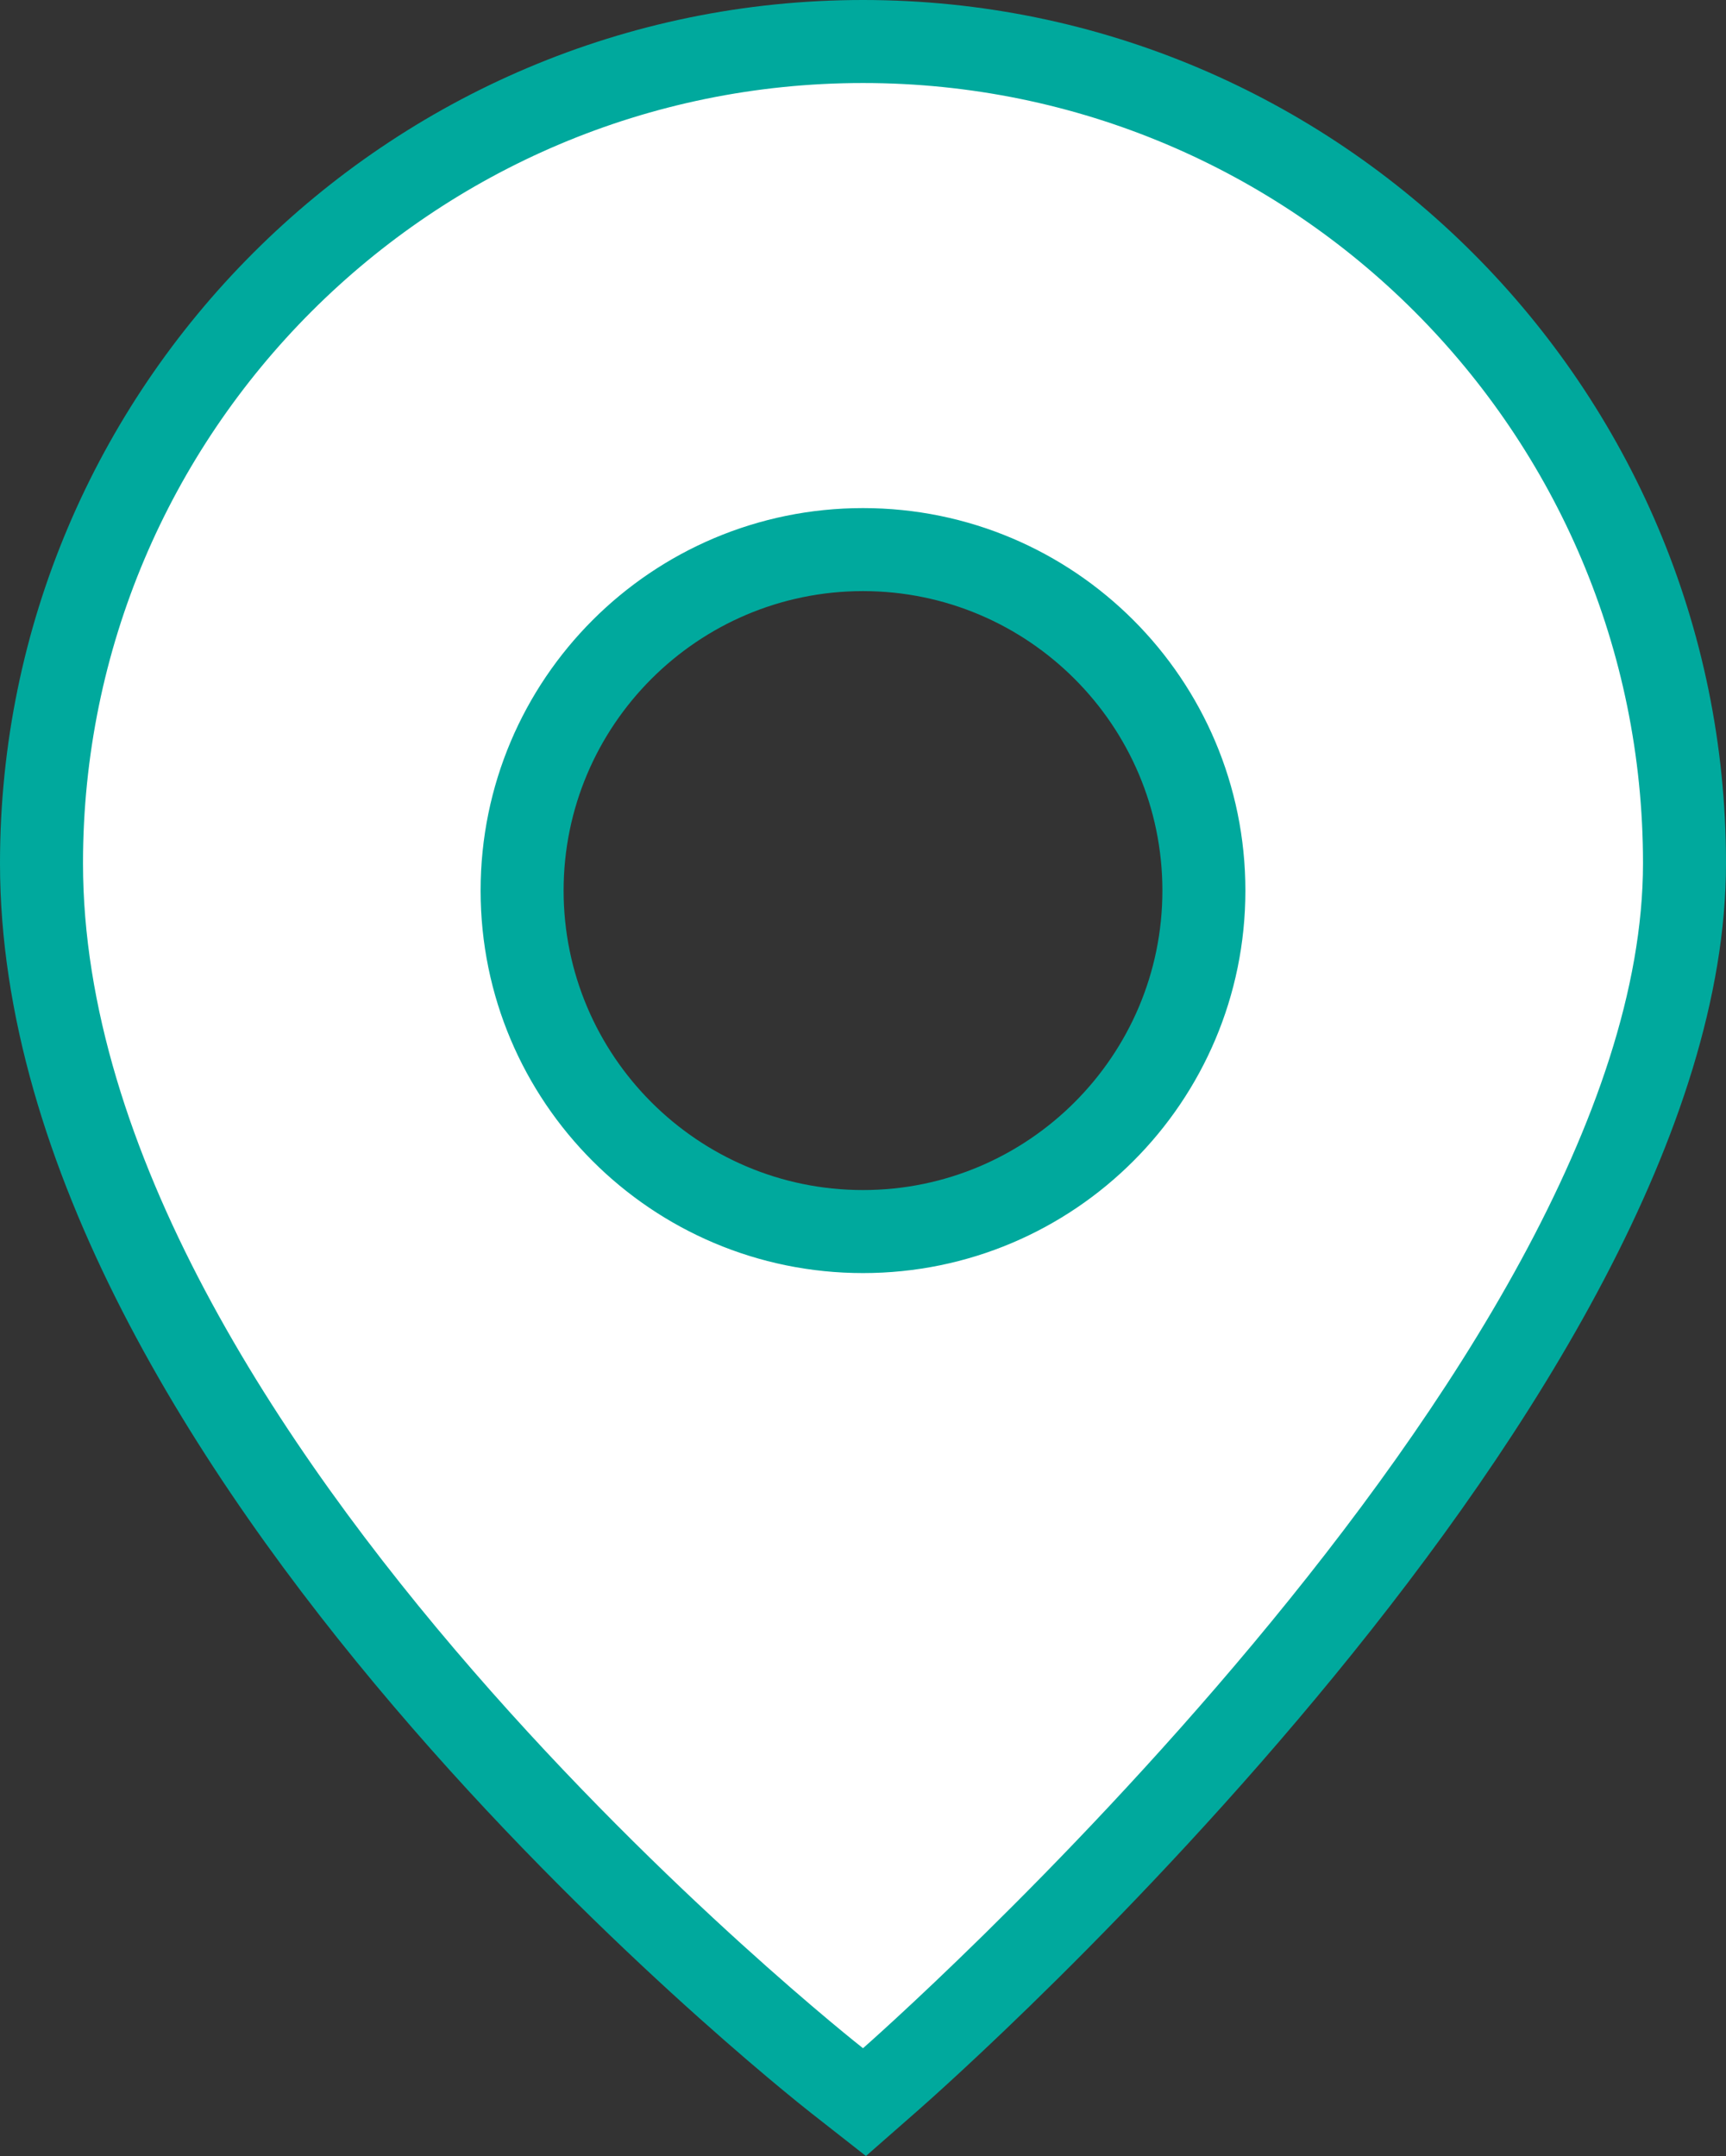 <?xml version="1.0" encoding="utf-8"?>
<!-- Generator: Adobe Illustrator 17.0.0, SVG Export Plug-In . SVG Version: 6.00 Build 0)  -->
<!DOCTYPE svg PUBLIC "-//W3C//DTD SVG 1.1//EN" "http://www.w3.org/Graphics/SVG/1.1/DTD/svg11.dtd">
<svg version="1.1" id="Laag_1" xmlns="http://www.w3.org/2000/svg" xmlns:xlink="http://www.w3.org/1999/xlink" x="0px" y="0px"
	 width="41.594px" height="51.943px" viewBox="0 0 41.594 51.943" enable-background="new 0 0 41.594 51.943" xml:space="preserve">
<rect x="0" y="0" width="41.594" height="51.943" fill="#333333" stroke="none"/>
<g>
	<path fill="#FFFFFF" d="M20.18,50.133C19.397,49.519,1,34.927,1,20.797C1,9.881,9.881,1,20.797,1s19.797,8.881,19.797,19.797
		c0,12.396-18.356,28.616-19.138,29.301l-0.624,0.547L20.18,50.133z M20.797,13.242c-4.529,0-8.215,3.685-8.215,8.214
		s3.686,8.215,8.215,8.215s8.215-3.686,8.215-8.215S25.326,13.242,20.797,13.242z"/>
	<path fill="#00A99D" d="M20.797,2c10.381,0,18.797,8.416,18.797,18.797c0,12.086-18.797,28.549-18.797,28.549S2,34.603,2,20.797
		C2,10.416,10.416,2,20.797,2 M20.797,30.671c5.089,0,9.215-4.126,9.215-9.215s-4.126-9.215-9.215-9.215s-9.215,4.126-9.215,9.215
		C11.582,26.546,15.708,30.671,20.797,30.671 M20.797,0C9.329,0,0,9.329,0,20.797C0,35.408,18.764,50.293,19.563,50.92l1.305,1.023
		l1.247-1.093c0.795-0.697,19.479-17.209,19.479-30.054C41.594,9.329,32.264,0,20.797,0L20.797,0z M20.797,28.671
		c-3.978,0-7.215-3.236-7.215-7.215s3.236-7.215,7.215-7.215c3.978,0,7.215,3.236,7.215,7.215S24.775,28.671,20.797,28.671
		L20.797,28.671z"/>
</g>
</svg>
